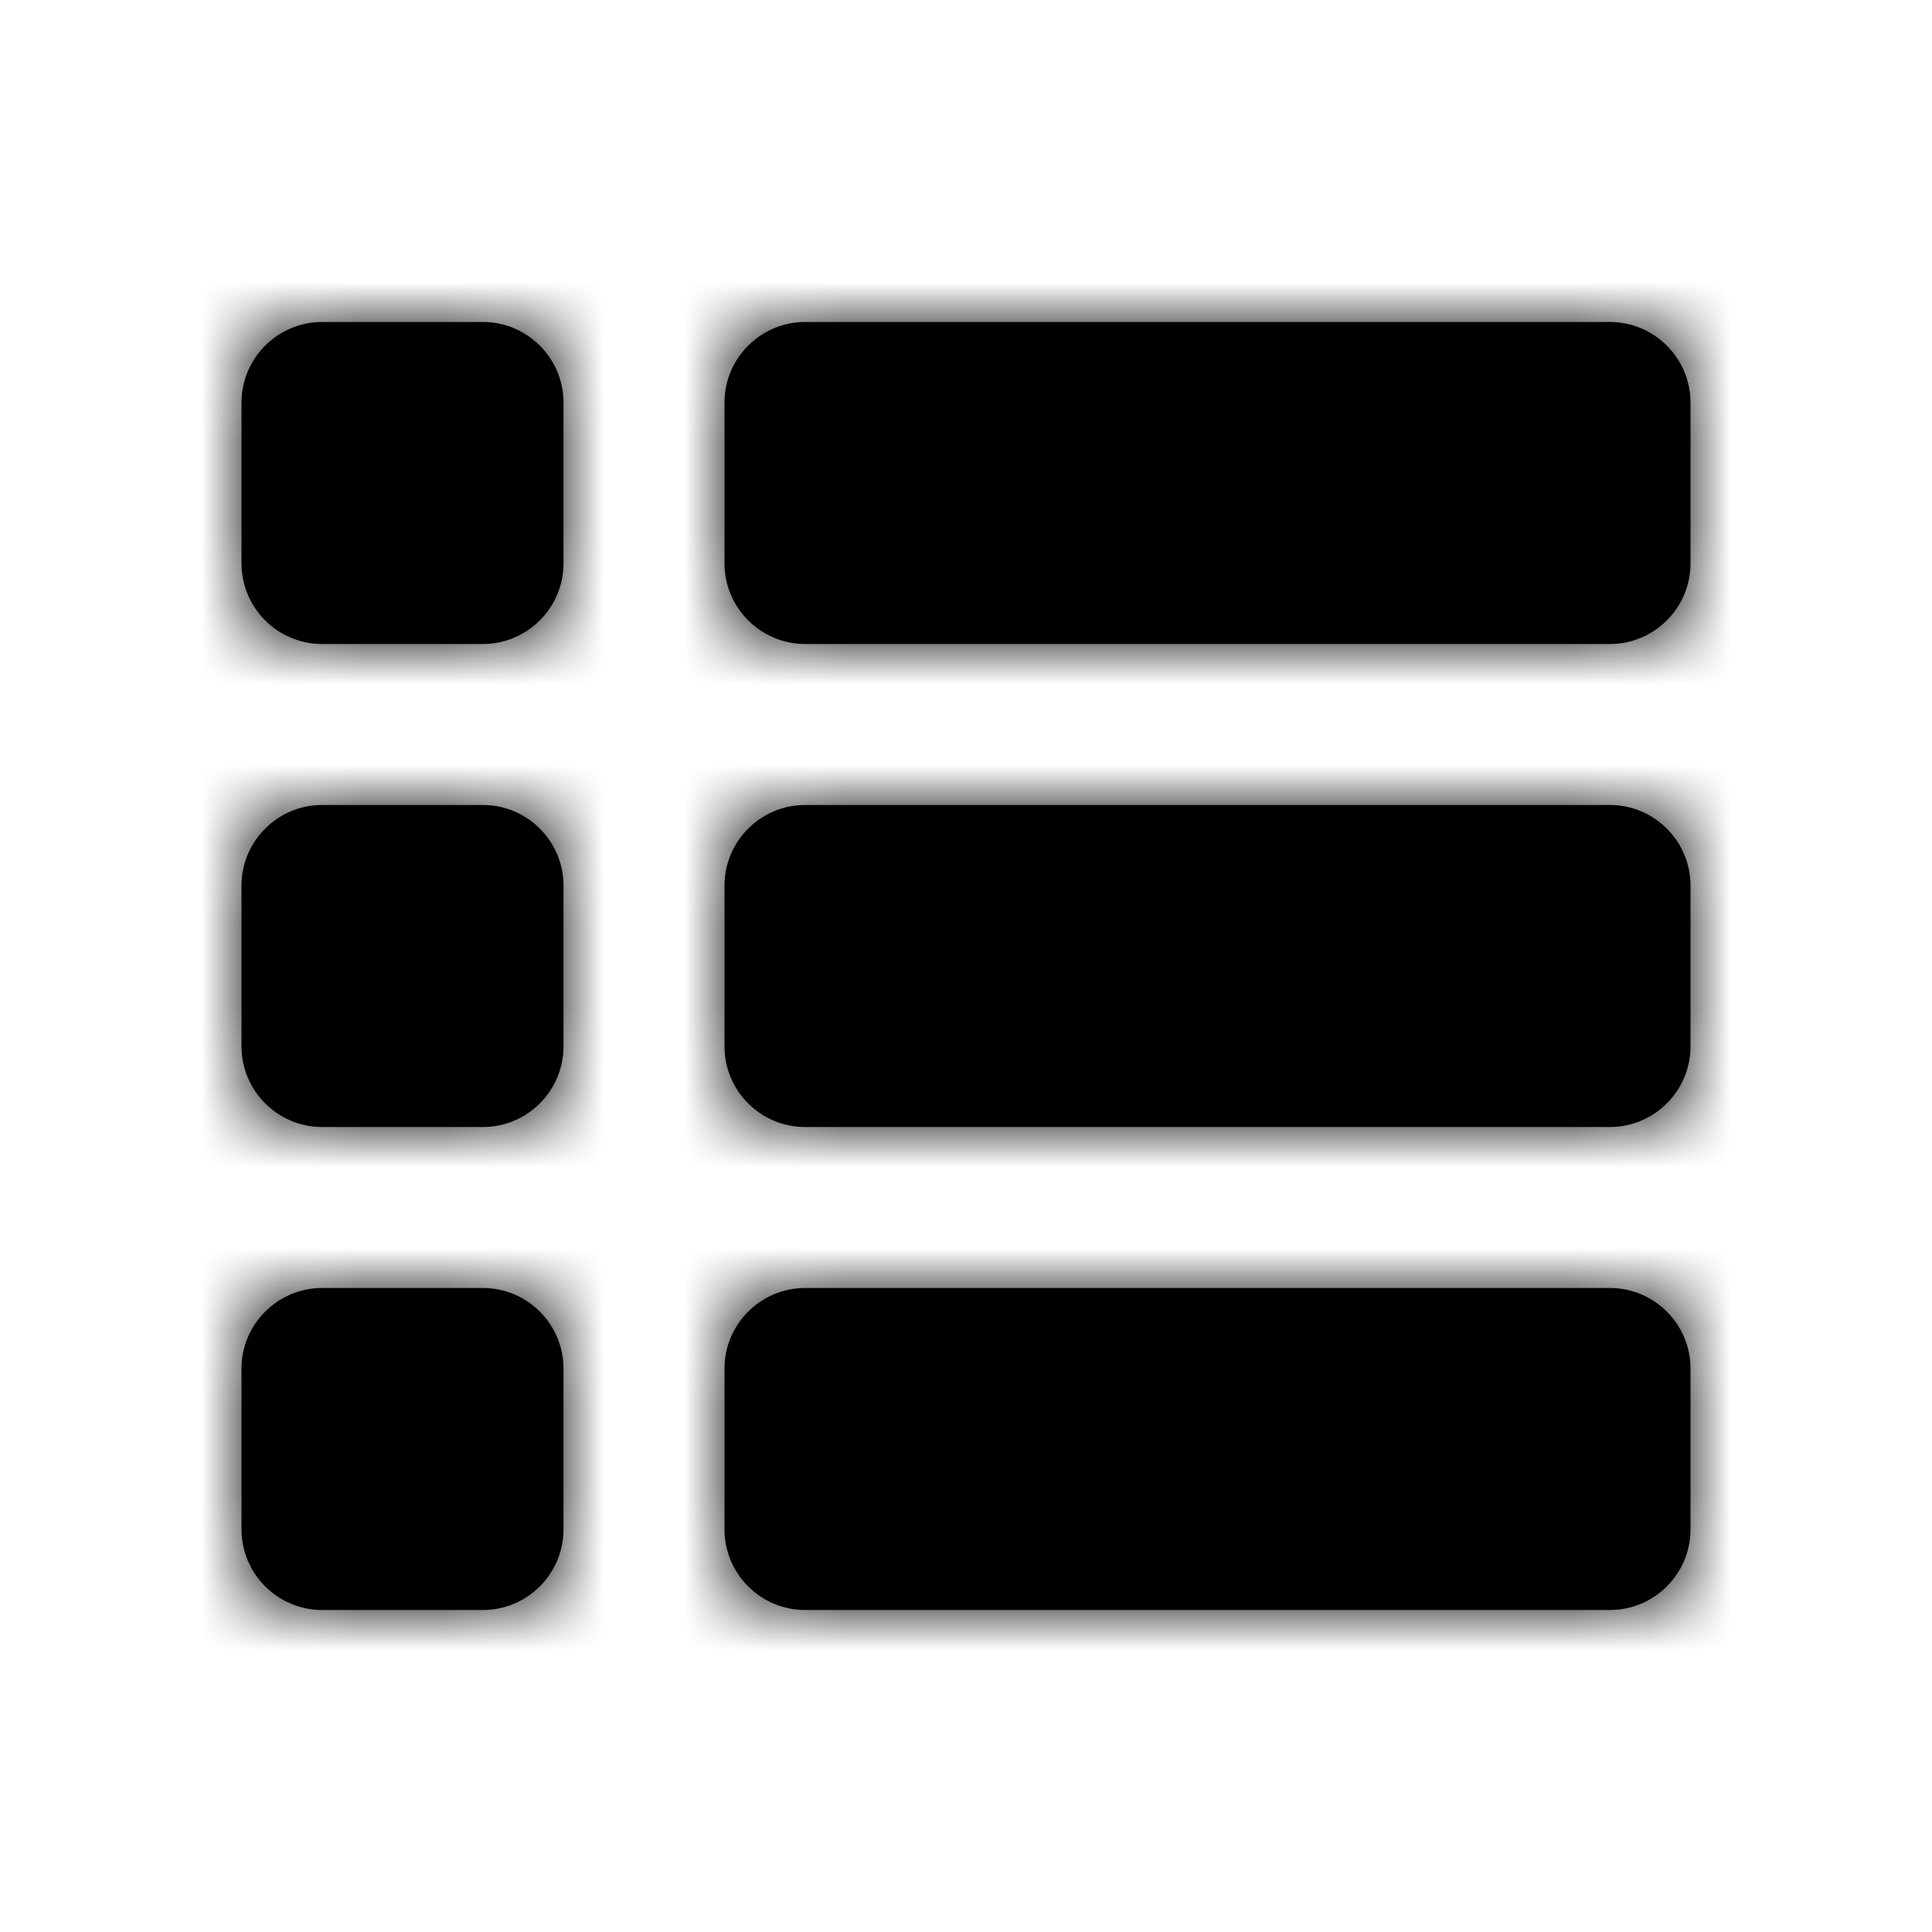 <svg xmlns="http://www.w3.org/2000/svg" xmlns:xlink="http://www.w3.org/1999/xlink" width="24" height="24" viewBox="0 0 24 24">
  <defs>
    <path id="list-a" d="M4 14h2c.55 0 1-.45 1-1v-2c0-.55-.45-1-1-1H4c-.55 0-1 .45-1 1v2c0 .55.45 1 1 1zm0 6h2c.55 0 1-.45 1-1v-2c0-.55-.45-1-1-1H4c-.55 0-1 .45-1 1v2c0 .55.45 1 1 1zM4 8h2c.55 0 1-.45 1-1V5c0-.55-.45-1-1-1H4c-.55 0-1 .45-1 1v2c0 .55.45 1 1 1zm6 6h10c.55 0 1-.45 1-1v-2c0-.55-.45-1-1-1H10c-.55 0-1 .45-1 1v2c0 .55.45 1 1 1zm0 6h10c.55 0 1-.45 1-1v-2c0-.55-.45-1-1-1H10c-.55 0-1 .45-1 1v2c0 .55.45 1 1 1zM9 5v2c0 .55.45 1 1 1h10c.55 0 1-.45 1-1V5c0-.55-.45-1-1-1H10c-.55 0-1 .45-1 1z"/>
  </defs>
  <g fill="none" fill-rule="evenodd">
    <polygon points="0 0 24 0 24 24 0 24" opacity=".87"/>
    <mask id="list-b" fill="#fff">
      <use xlink:href="#list-a"/>
    </mask>
    <use fill="#000" xlink:href="#list-a"/>
    <g fill="#000" mask="url(#list-b)">
      <rect width="24" height="24"/>
    </g>
  </g>
</svg>
